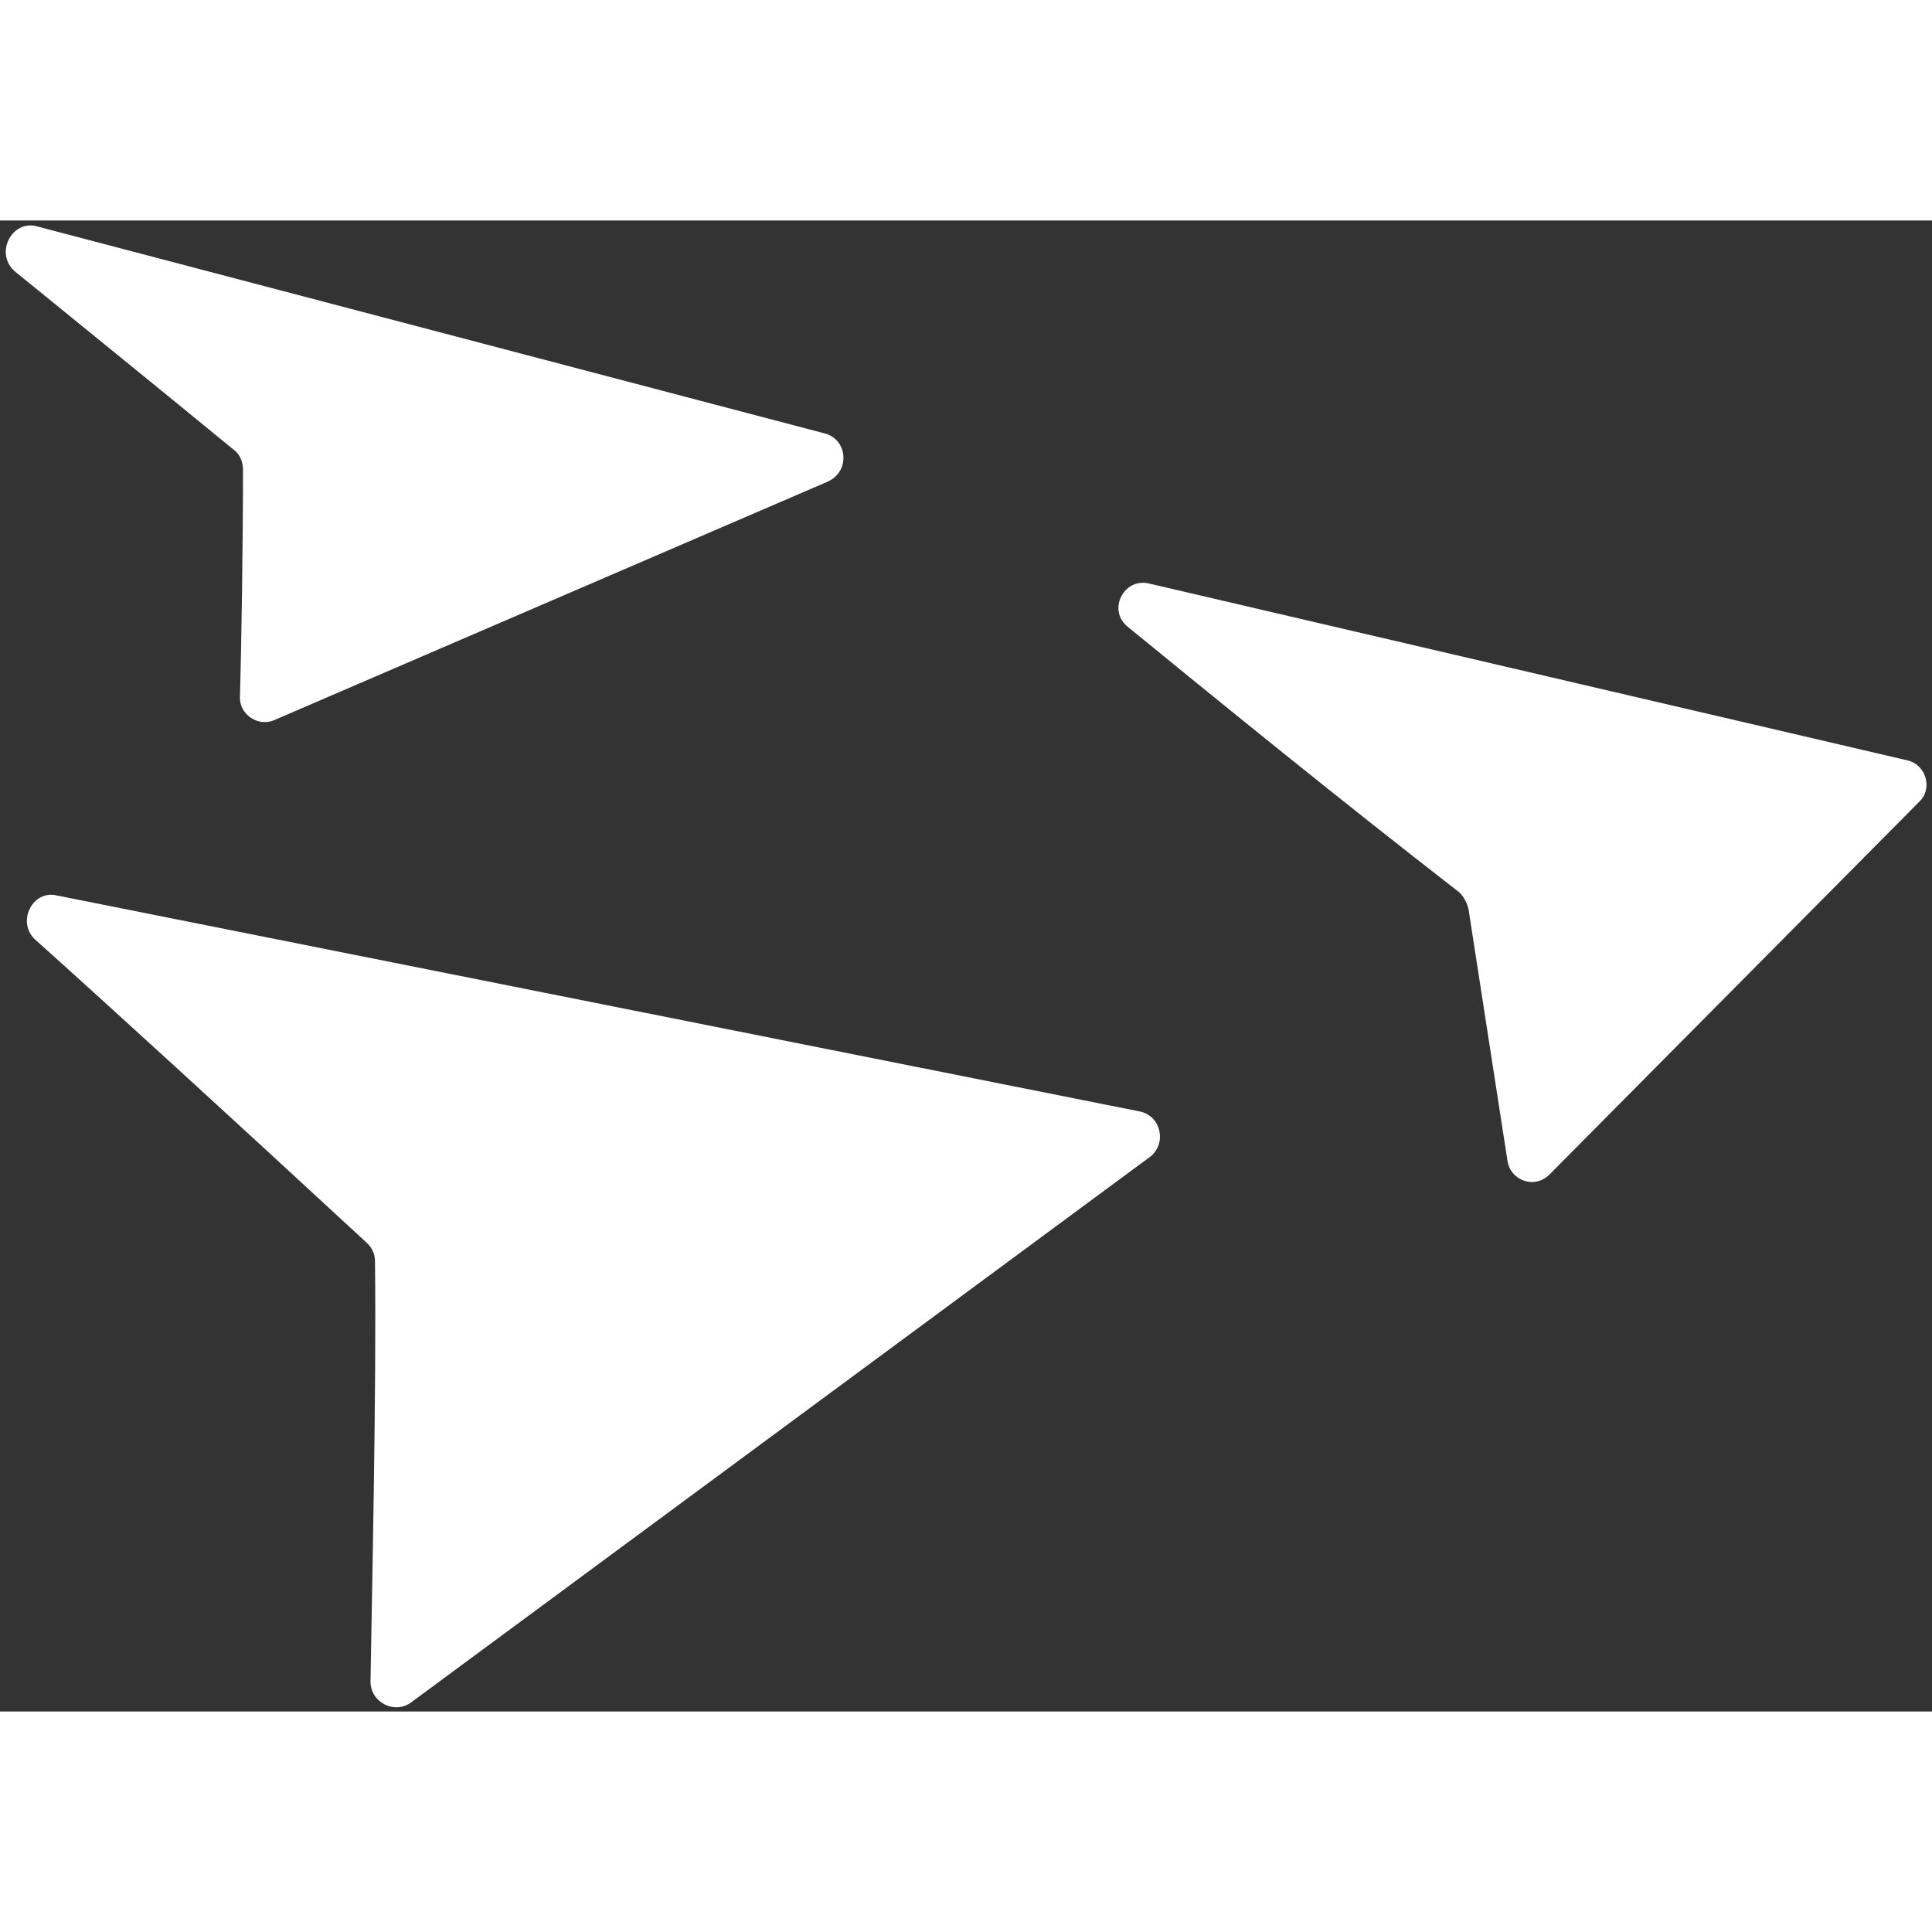 <?xml version="1.0" encoding="utf-8"?>
<!-- Generator: Adobe Illustrator 26.1.0, SVG Export Plug-In . SVG Version: 6.00 Build 0)  -->
<svg width="20px" height="20px" version="1.1" id="Camada_1" xmlns="http://www.w3.org/2000/svg" xmlns:xlink="http://www.w3.org/1999/xlink" x="0px" y="0px"
	 viewBox="0 0 128.8 99.4" style="enable-background:new 0 0 128.8 99.4;" xml:space="preserve">
<rect x="0" y="0" width="128.8" height="99.4" fill="#333333" stroke="none"/>
<style type="text/css">
	.st0{fill:#FFFFFF;}
</style>
<g id="a">
</g>
<g id="b">
	<g id="c">
		<g>
			<g transform="matrix(1, 0, 0, 1, -3166, 557)">
				<path id="d" class="st0" d="M3.4,44.9l72.7,14.5c1.4,0.3,1.8,2.1,0.7,3L27.2,99.1c-1.1,0.8-2.7,0-2.7-1.4
					c0.1-6.2,0.4-19.6,0.3-28.2c0-0.5-0.2-0.9-0.5-1.2C14.9,59.6,6.7,52.2,2,47.8C0.7,46.7,1.8,44.6,3.4,44.9L3.4,44.9z"/>
			</g>
			<g transform="matrix(1, 0, 0, 1, -3166, 557)">
				<path id="e" class="st0" d="M128.4,38.7l-24.8,25c-1,1-2.7,0.4-2.9-0.9l-2.6-16.9c-0.1-0.4-0.3-0.8-0.6-1.1
					c-8-6.2-16.8-13.3-22.2-17.9c-1.4-1.1-0.3-3.3,1.5-2.9l50.9,11.9C128.8,36.2,129.3,37.8,128.4,38.7L128.4,38.7z"/>
			</g>
			<g transform="matrix(1, 0, 0, 1, -3166, 557)">
				<path id="f" class="st0" d="M2.1,0.1L55,13.9c1.5,0.4,1.7,2.5,0.2,3.2L18.1,33c-1.1,0.5-2.4-0.4-2.4-1.6
					c0.1-3.6,0.2-10.3,0.2-15.2c0-0.5-0.2-1-0.6-1.3C9.6,10.3,4.4,6.1,0.6,3C-0.8,1.9,0.4-0.4,2.1,0.1z"/>
			</g>
		</g>
	</g>
</g>
<g>
	<g transform="matrix(1, 0, 0, 1, -3166, 557)">
		<path id="Path_7-2_00000064321666966528699020000015076718298002224020_" class="st0" d="M3169.8-512l72.2,14.4
			c1.4,0.3,1.8,2.1,0.7,3l-49.3,36.4c-1.1,0.8-2.7,0-2.7-1.4c0.1-6.2,0.4-19.4,0.3-28c0-0.5-0.2-0.9-0.5-1.2
			c-9.3-8.6-17.4-16-22.2-20.3C3167.1-510.3,3168.2-512.4,3169.8-512z"/>
	</g>
	<g transform="matrix(1, 0, 0, 1, -3166, 557)">
		<path id="Path_6-2_00000050651085593298579900000003721799691924593585_" class="st0" d="M3293.9-518.2l-24.6,24.8
			c-1,1-2.6,0.4-2.8-0.9l-2.6-16.8c-0.1-0.4-0.3-0.8-0.6-1.1c-8-6.2-16.6-13.2-22.1-17.7c-1.4-1.1-0.3-3.3,1.4-2.9l50.6,11.8
			C3294.4-520.7,3294.9-519.1,3293.9-518.2z"/>
	</g>
	<g transform="matrix(1, 0, 0, 1, -3166, 557)">
		<path id="Path_5-2_00000059996330380639604870000015951185994490644619_" class="st0" d="M3168.5-556.6l52.5,13.8
			c1.5,0.4,1.7,2.5,0.2,3.2l-36.9,15.9c-1.1,0.5-2.4-0.4-2.3-1.6c0.1-3.6,0.2-10.3,0.2-15.1c0-0.5-0.2-1-0.6-1.3
			c-5.6-4.6-10.8-8.8-14.6-11.9C3165.6-554.8,3166.8-557.1,3168.5-556.6z"/>
	</g>
</g>
</svg>
